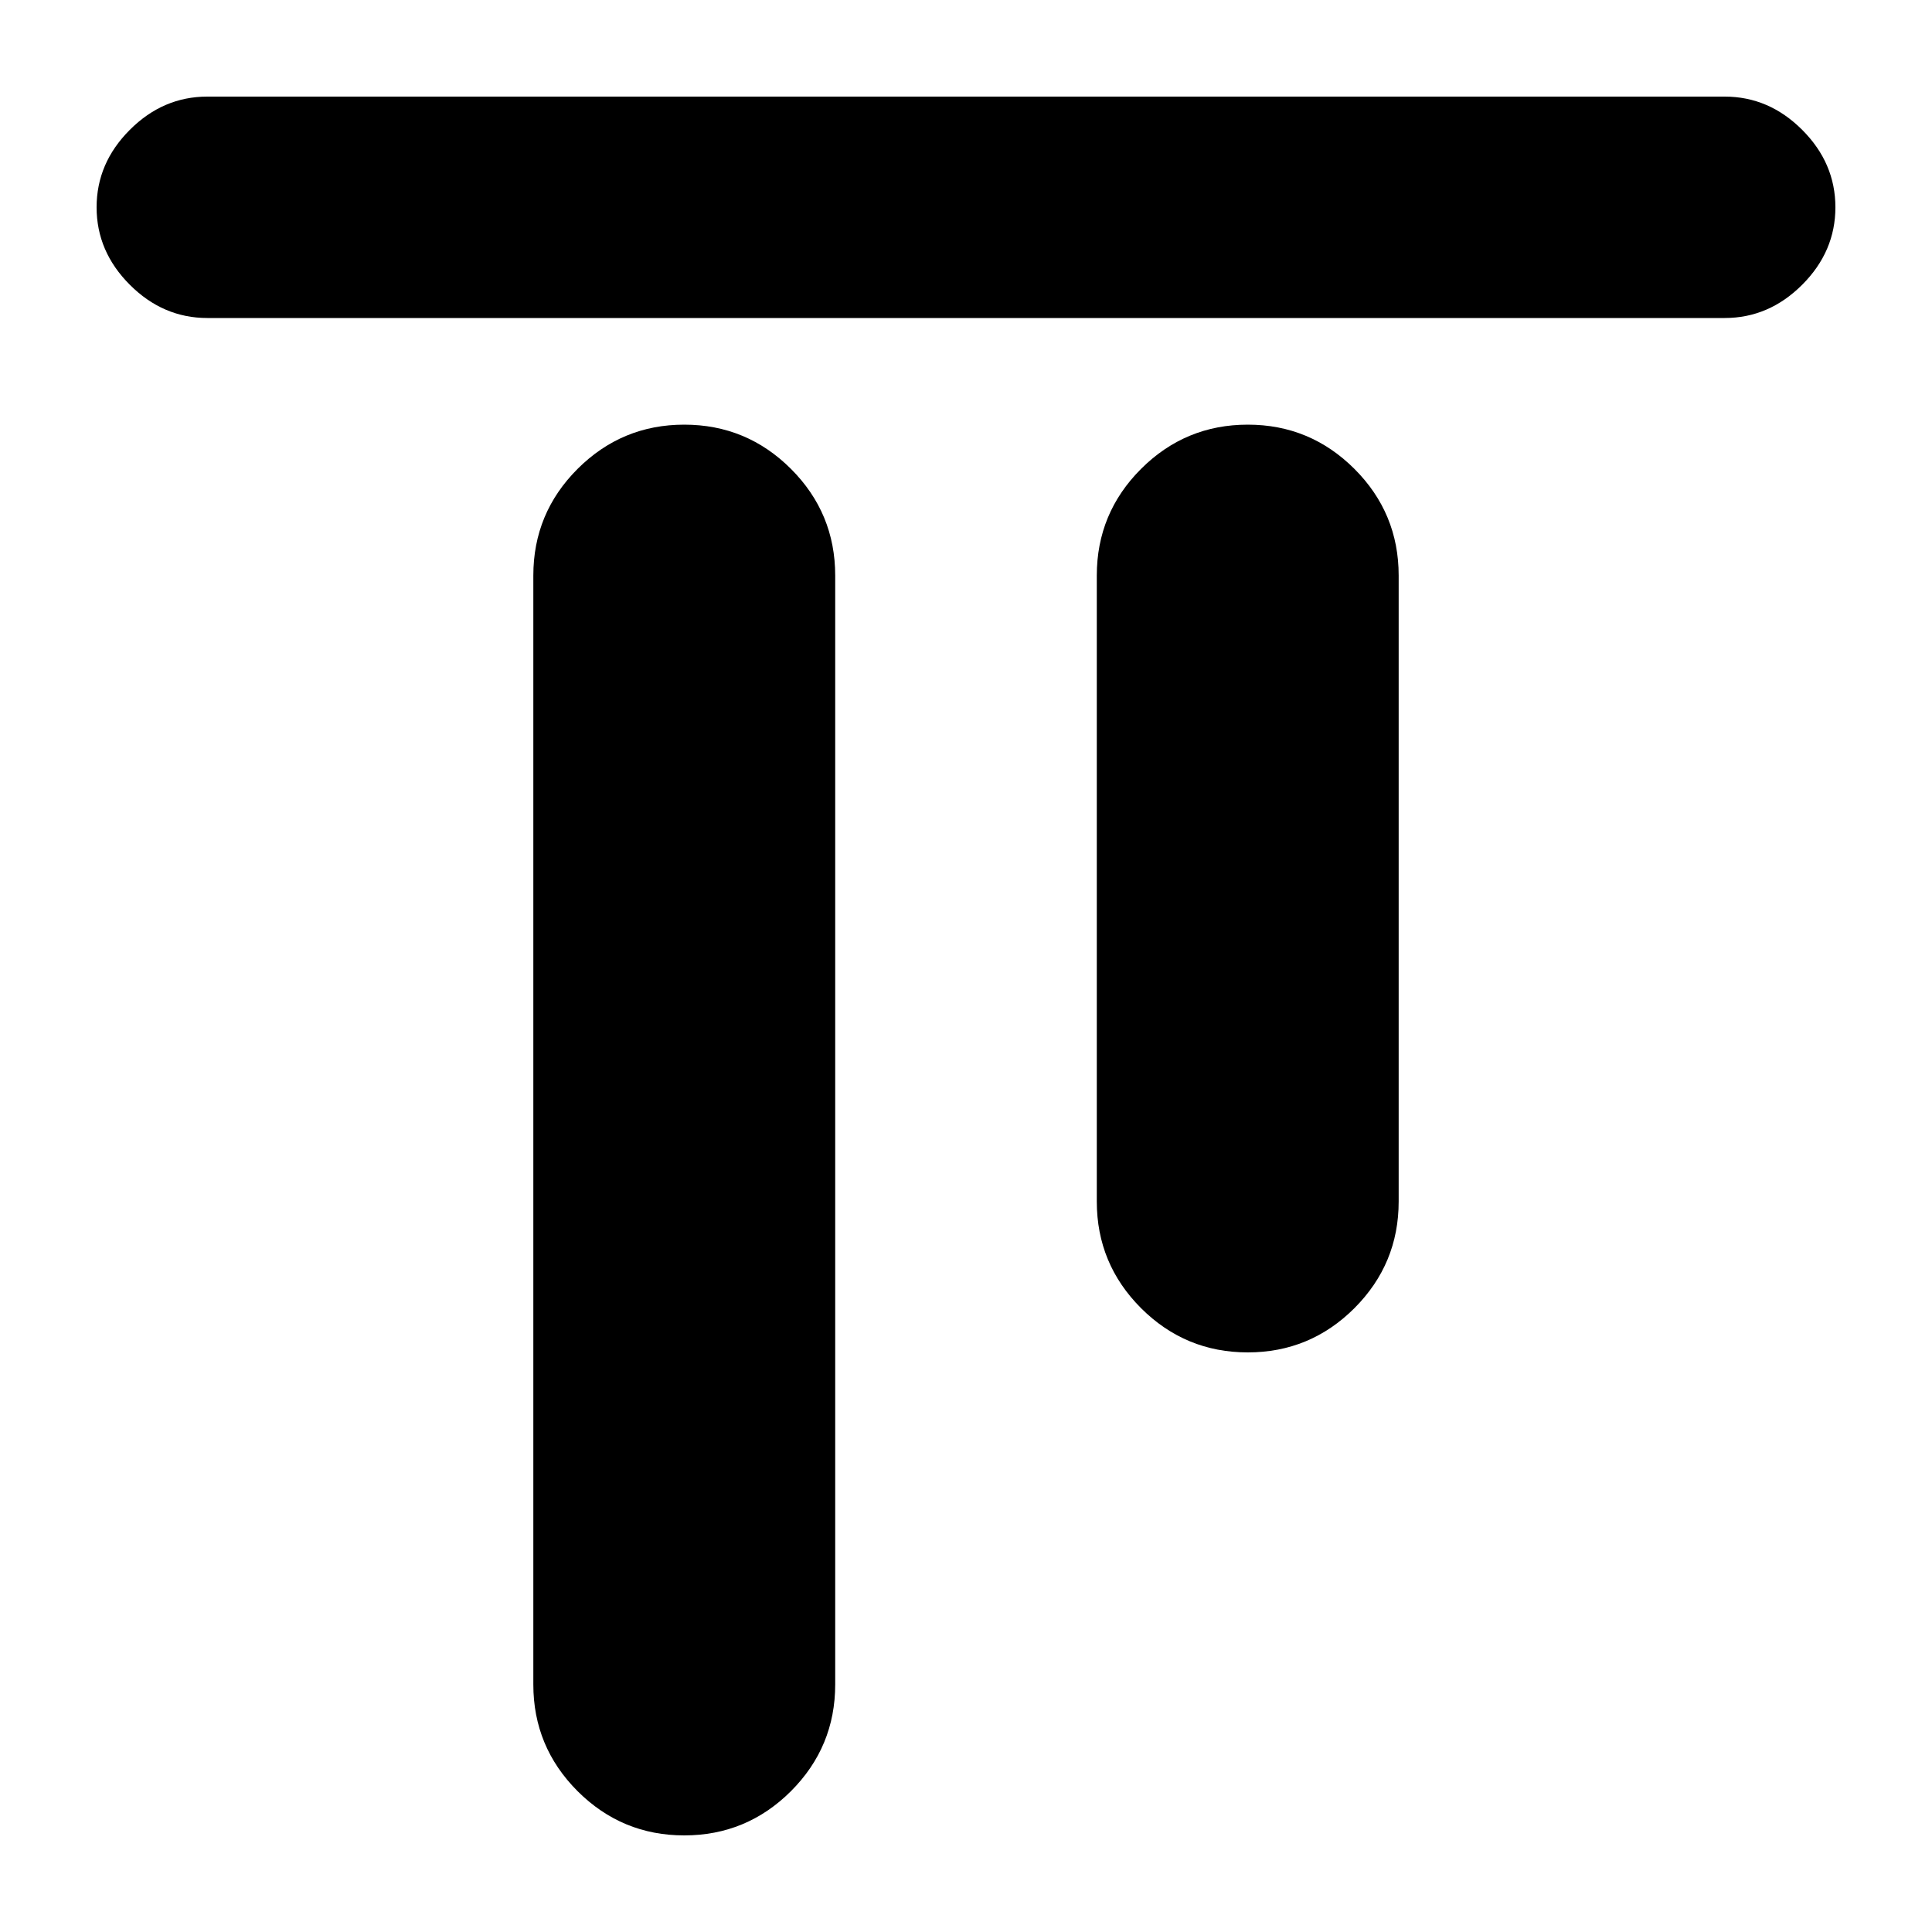 <svg xmlns="http://www.w3.org/2000/svg" height="20" width="20"><path d="M2.146 3.292q-.458 0-.802-.344Q1 2.604 1 2.146q0-.458.344-.802Q1.688 1 2.146 1h15.708q.458 0 .802.344.344.344.344.802 0 .458-.344.802-.344.344-.802.344ZM7.083 19q-.645 0-1.104-.458-.458-.459-.458-1.104V5.958q0-.646.458-1.104.459-.458 1.104-.458.646 0 1.105.458.458.458.458 1.104v11.48q0 .645-.458 1.104Q7.729 19 7.083 19Zm5.834-5q-.646 0-1.105-.458-.458-.459-.458-1.104v-6.48q0-.646.458-1.104.459-.458 1.105-.458.645 0 1.104.458.458.458.458 1.104v6.48q0 .645-.458 1.104-.459.458-1.104.458Z"/></svg>